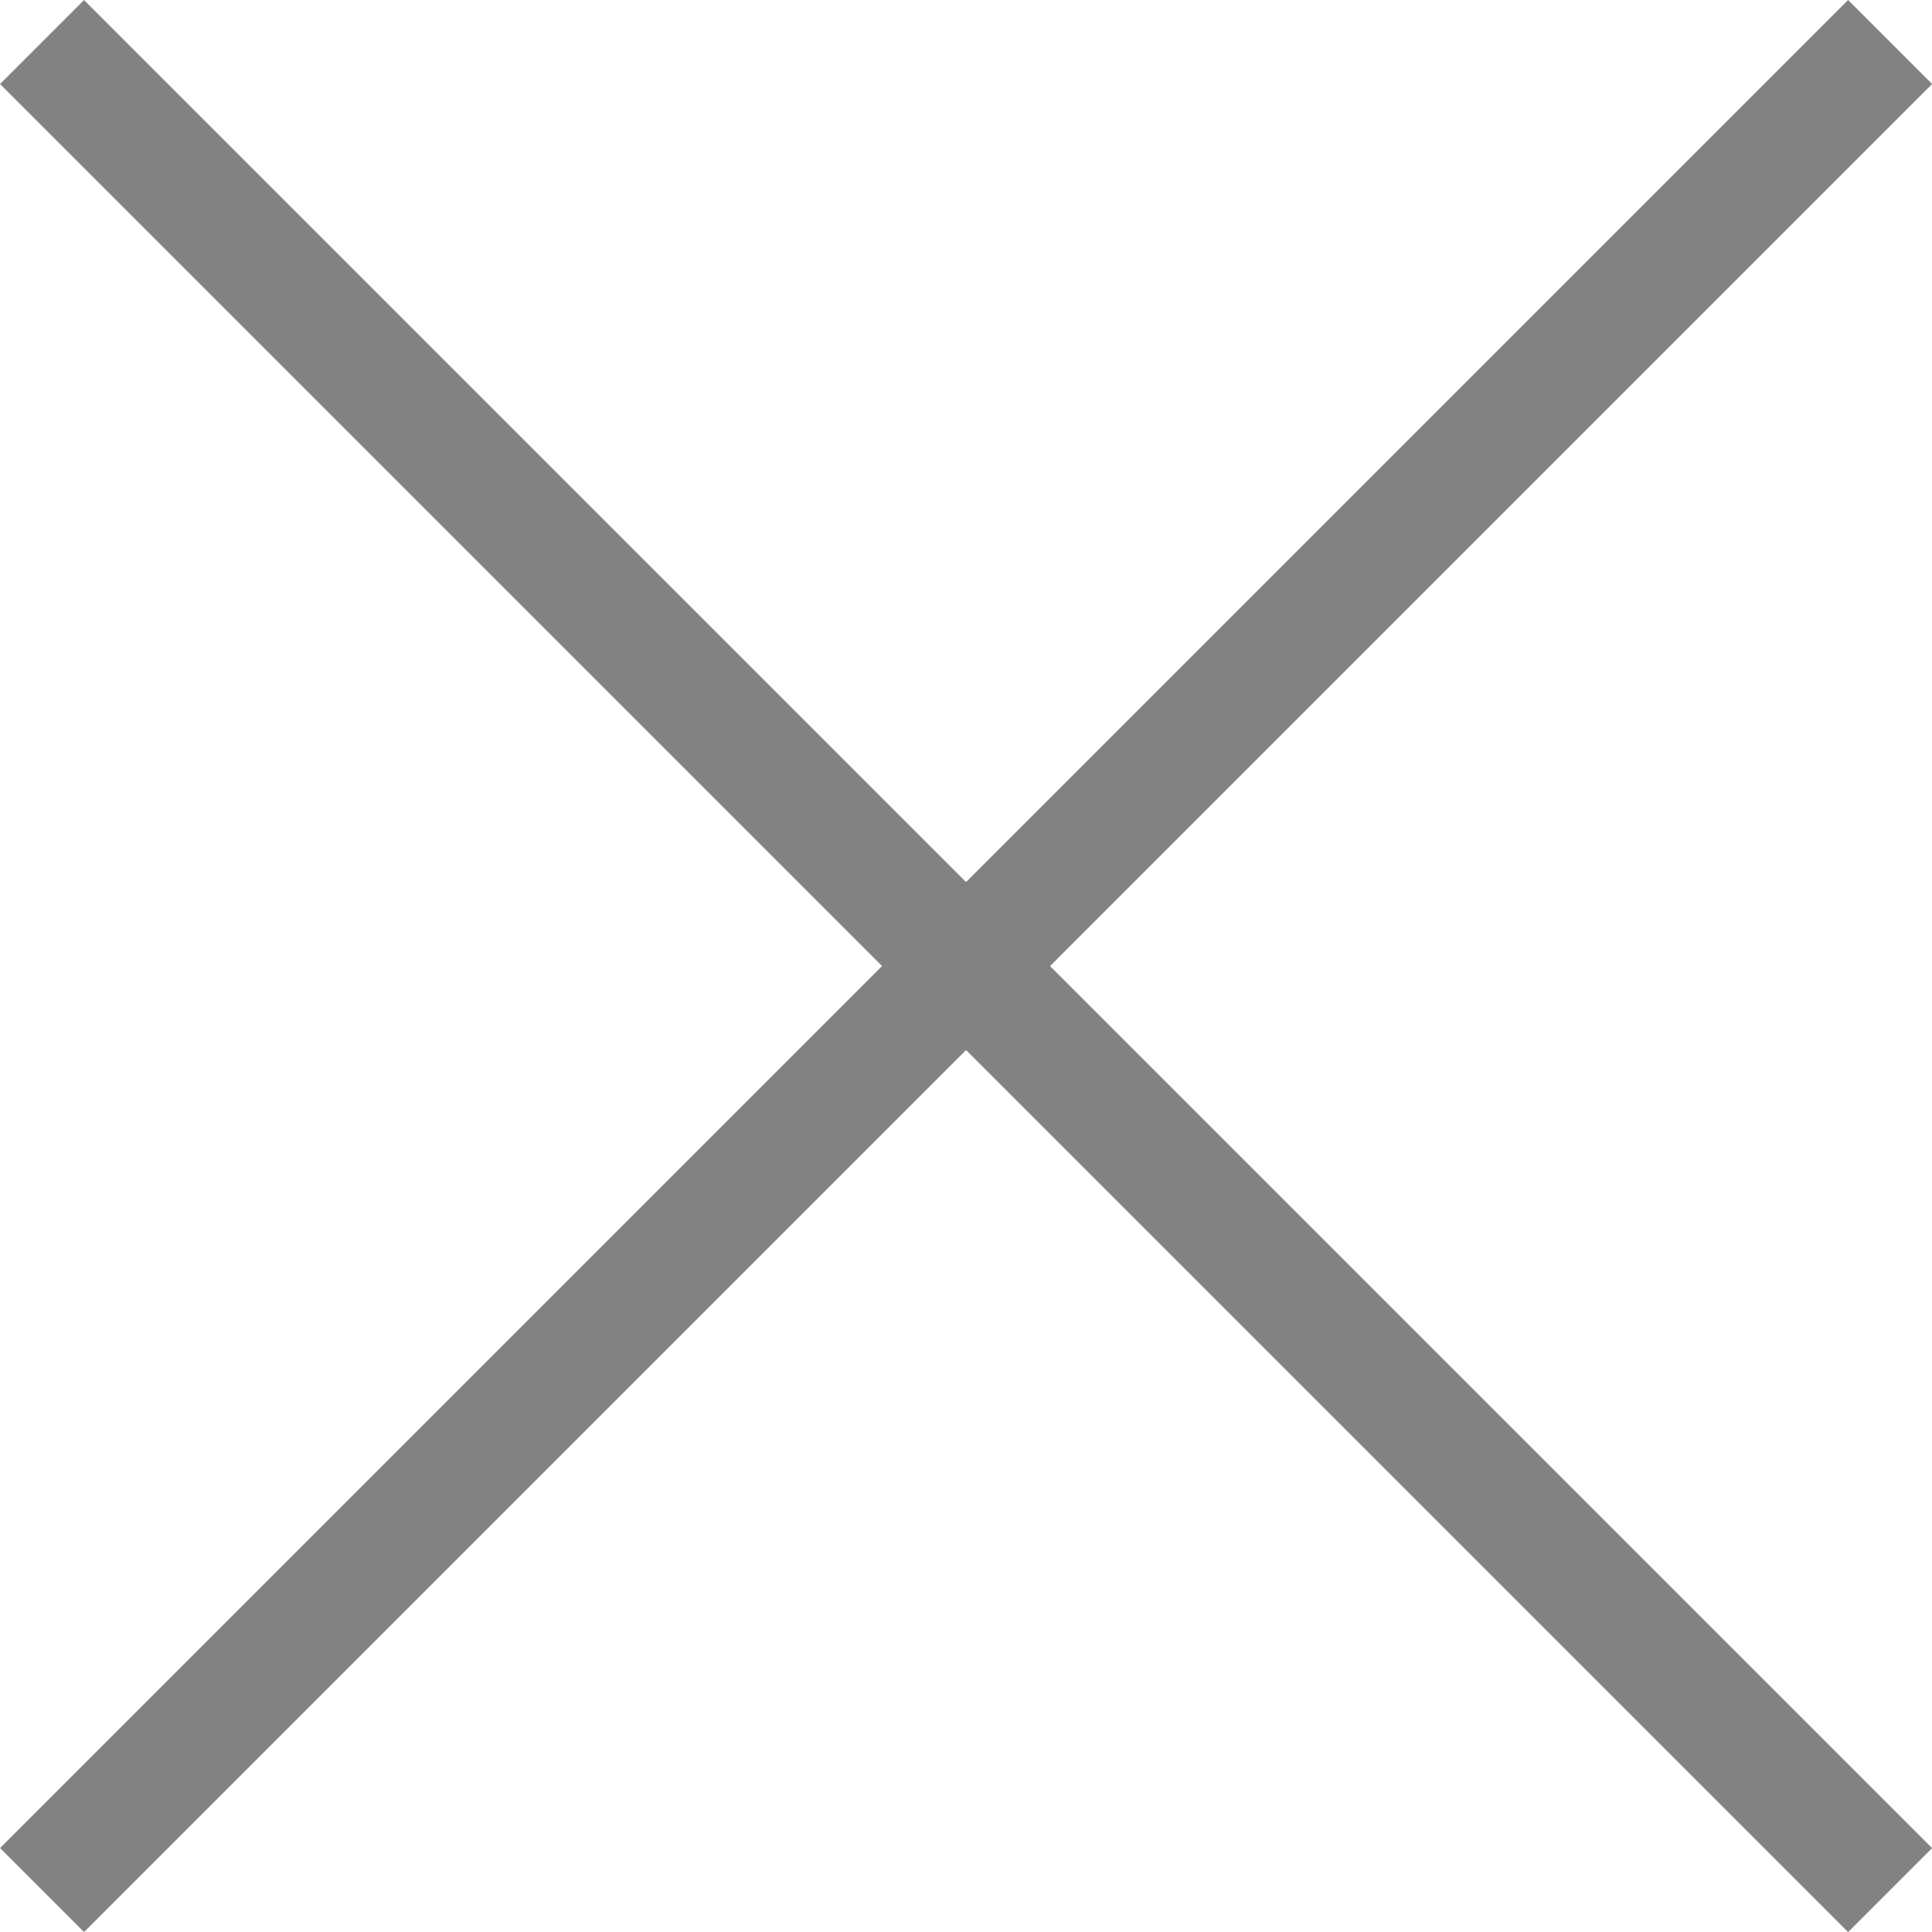 <svg xmlns="http://www.w3.org/2000/svg" width="16.263" height="16.263" viewBox="0 0 16.263 16.263">
  <g id="Group_1" data-name="Group 1" transform="translate(-450.368 -287.368)">
    <line id="Line_1" data-name="Line 1" x2="22" transform="translate(450.722 287.722) rotate(45)" fill="none" stroke="#828282" stroke-width="1"/>
    <line id="Line_2" data-name="Line 2" x2="22" transform="translate(450.722 303.278) rotate(-45)" fill="none" stroke="#828282" stroke-width="1"/>
  </g>
</svg>
